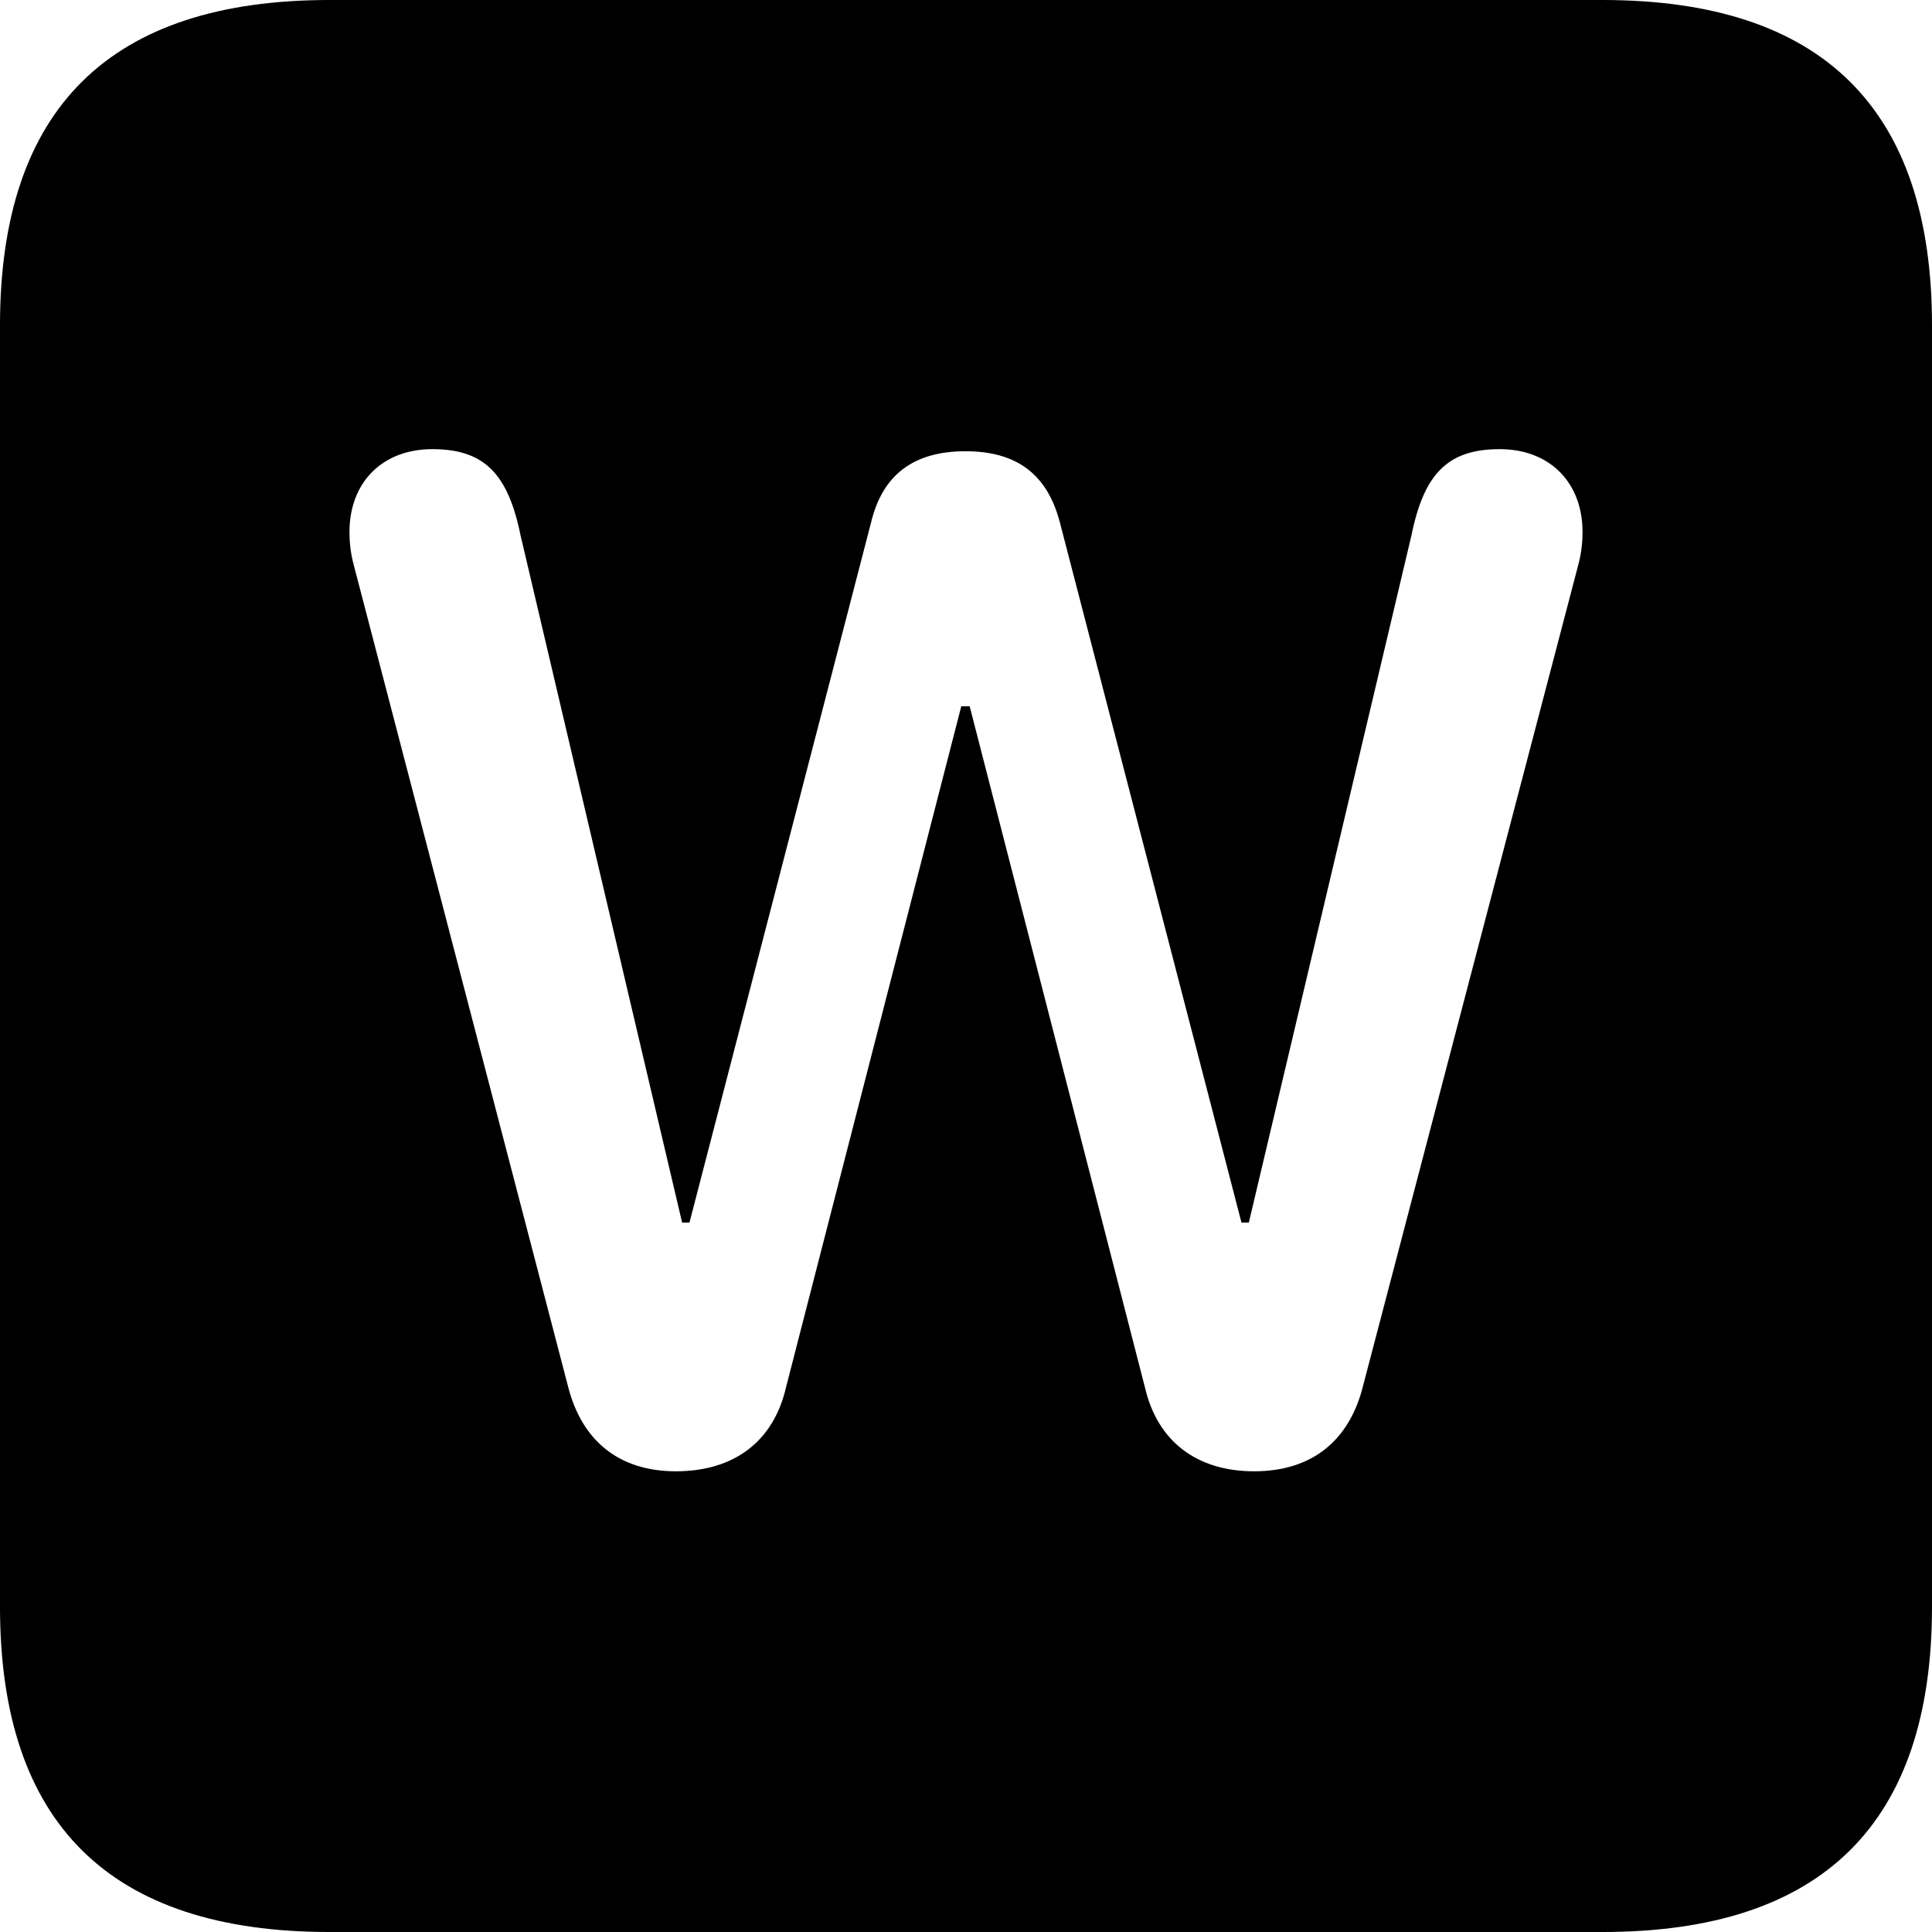 <?xml version="1.0" encoding="UTF-8" standalone="no"?>
<svg xmlns="http://www.w3.org/2000/svg"
     width="898.926" height="898.926"
     viewBox="0 0 898.926 898.926"
     fill="currentColor">
  <path d="M153.318 898.929H745.608C848.148 898.929 898.928 848.149 898.928 747.559V151.369C898.928 50.779 848.148 -0.001 745.608 -0.001H153.318C51.268 -0.001 -0.002 50.289 -0.002 151.369V747.559C-0.002 848.63 51.268 898.929 153.318 898.929ZM314.448 684.569C288.088 684.569 270.508 670.409 264.158 644.529L164.548 262.7C163.088 257.32 162.598 251.95 162.598 247.56C162.598 224.609 177.738 208.98 201.168 208.98C225.098 208.98 236.328 220.22 242.188 249.019L317.378 568.85H320.798L405.278 243.16C410.648 220.7 425.288 209.959 449.218 209.959C473.148 209.959 487.308 220.7 493.168 243.16L577.638 568.85H581.058L656.738 249.019C662.598 220.22 673.828 208.98 697.758 208.98C721.188 208.98 736.328 224.609 736.328 247.56C736.328 251.95 735.838 257.32 734.378 262.7L634.278 644.529C627.928 670.409 610.348 684.569 583.498 684.569C557.128 684.569 538.578 670.899 532.718 645.51L451.168 328.61H447.268L365.718 645.51C359.868 670.899 341.308 684.569 314.448 684.569Z"/>
</svg>